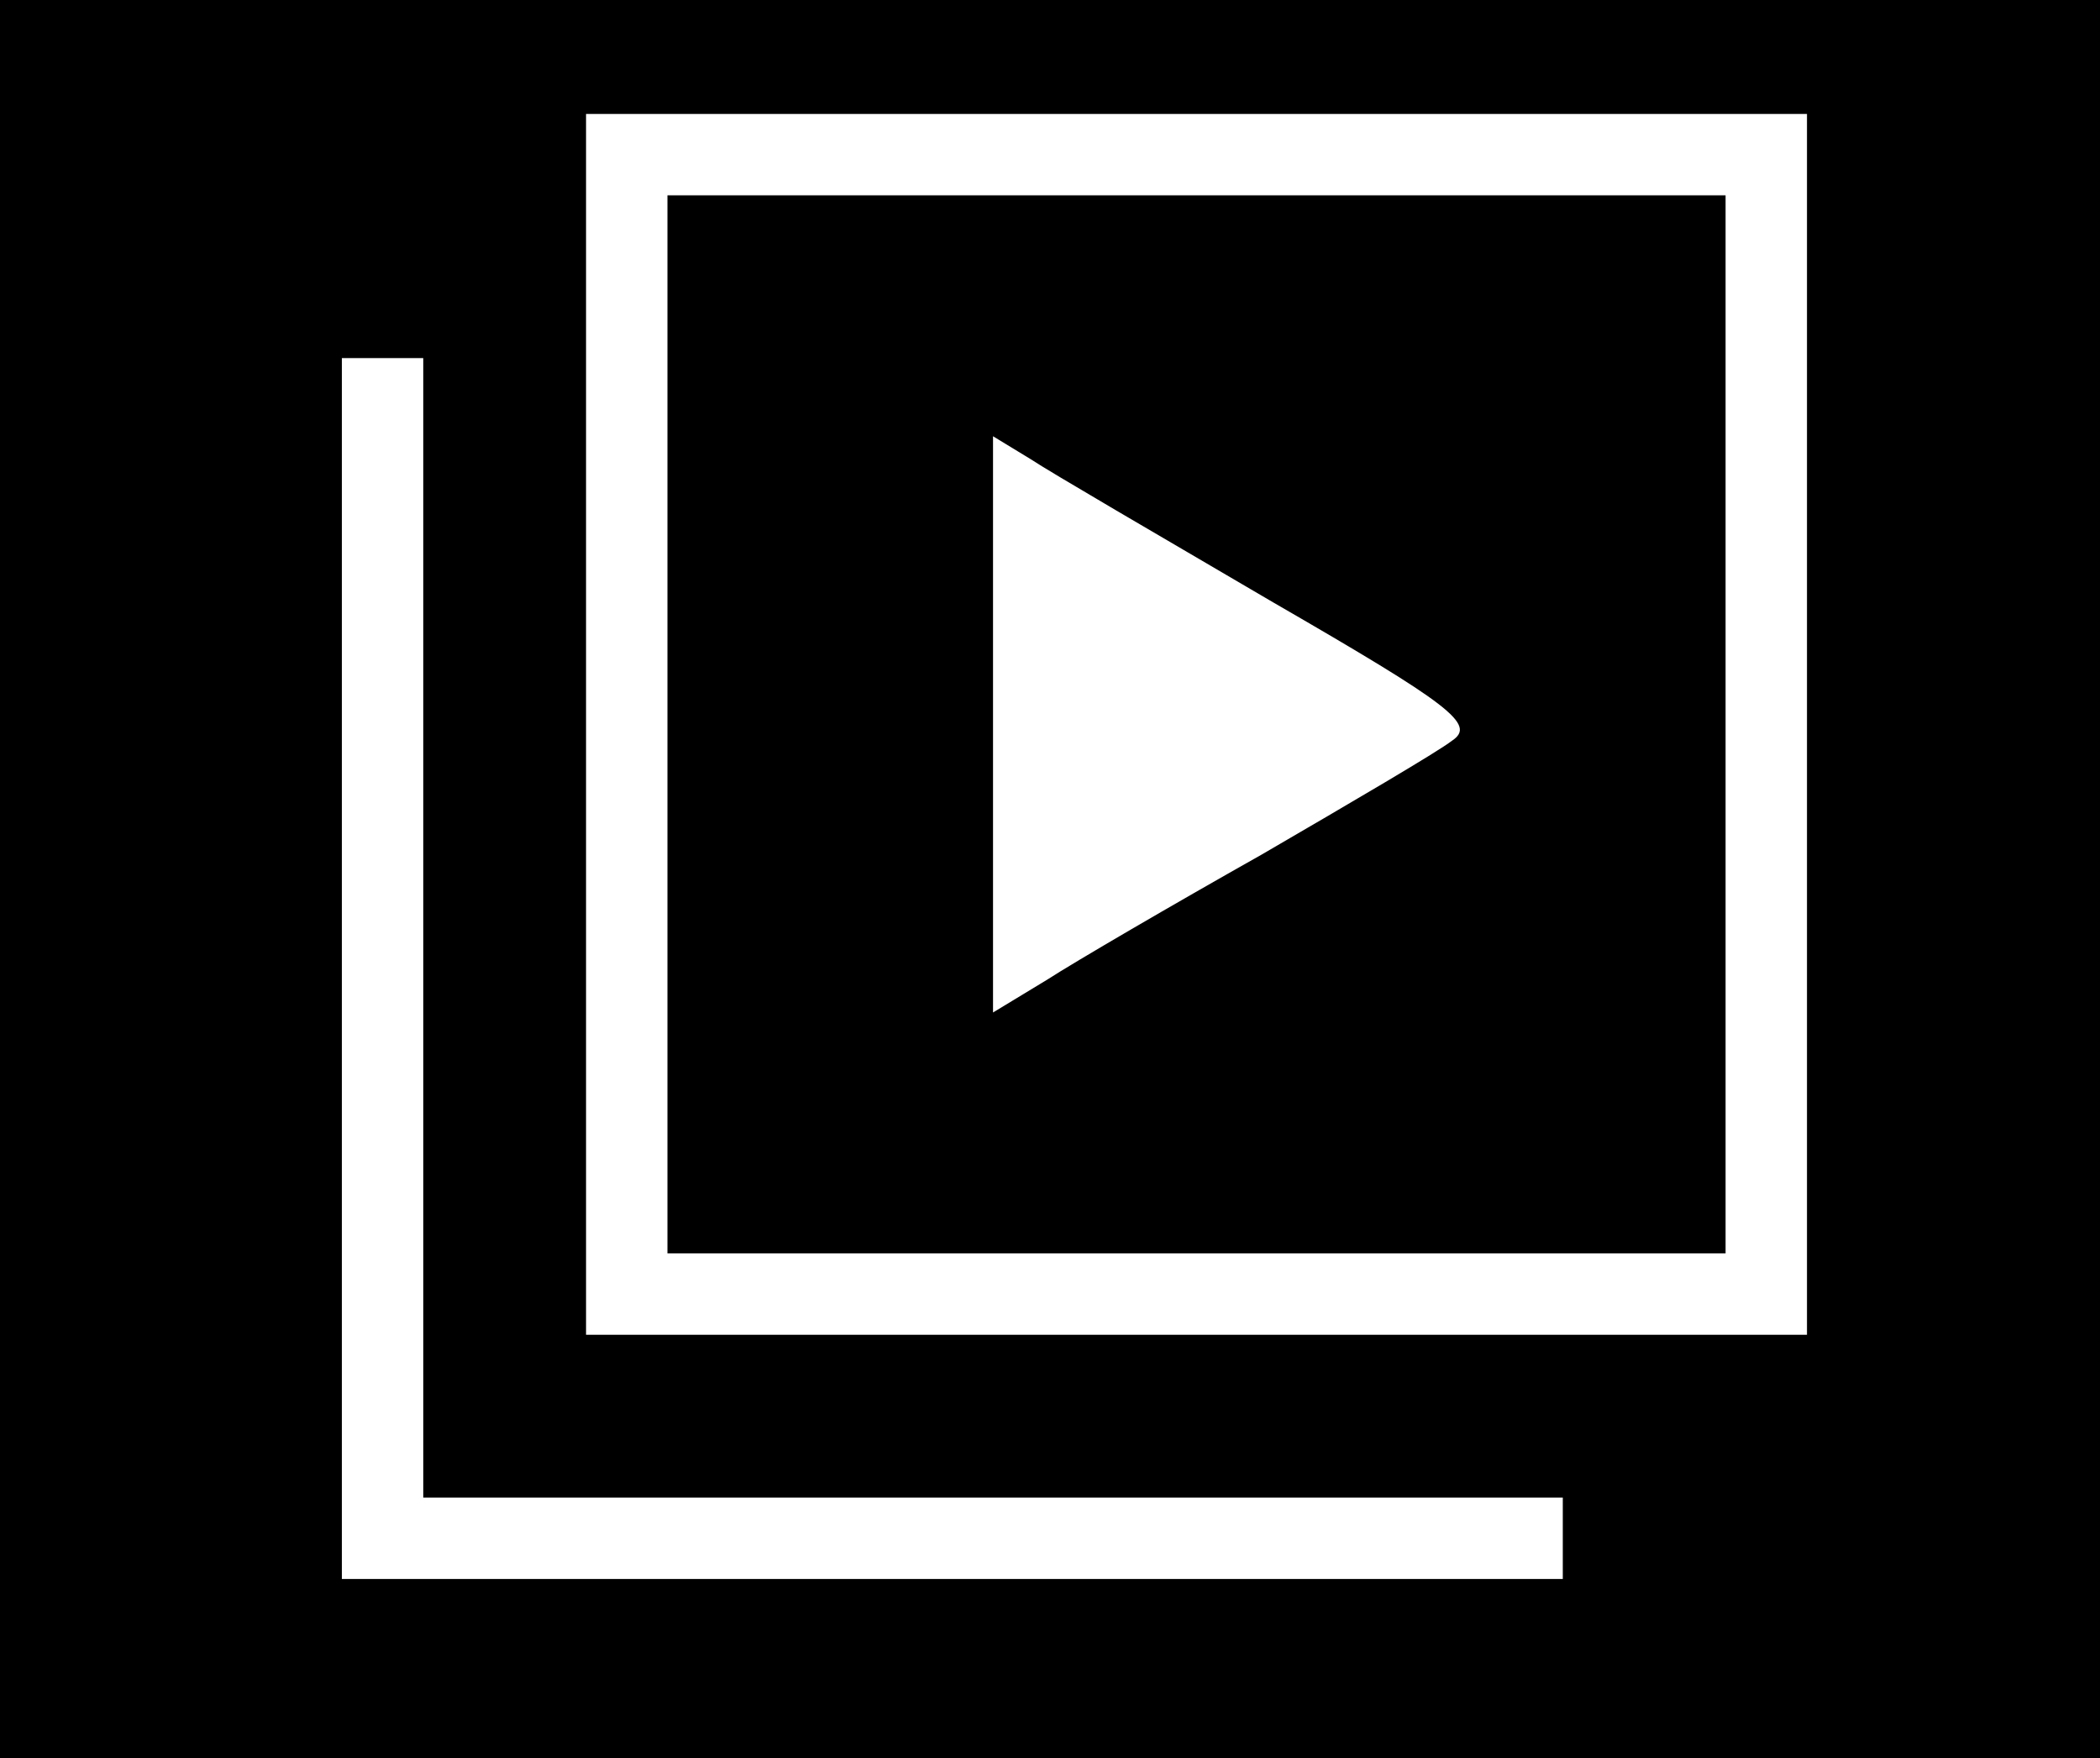<?xml version="1.0" standalone="no"?>
<!DOCTYPE svg PUBLIC "-//W3C//DTD SVG 20010904//EN"
 "http://www.w3.org/TR/2001/REC-SVG-20010904/DTD/svg10.dtd">
<svg version="1.0" xmlns="http://www.w3.org/2000/svg"
 width="129pt" height="108pt" viewBox="0 0 129 108"
 preserveAspectRatio="xMidYMid meet">
<g transform="translate(0,108) scale(0.1,-0.1)"
fill="#000000" stroke="none">
<path d="M0 540 l0 -540 645 0 645 0 0 540 0 540 -645 0 -645 0 0 -540z m1110
95 l0 -375 -375 0 -375 0 0 375 0 375 375 0 375 0 0 -375z m-850 -125 l0 -350
350 0 350 0 0 -25 0 -25 -375 0 -375 0 0 375 0 375 25 0 25 0 0 -350z"/>
<path d="M410 635 l0 -325 325 0 325 0 0 325 0 325 -325 0 -325 0 0 -325z
m372 75 c109 -63 125 -75 110 -85 -9 -7 -62 -38 -117 -70 -55 -31 -115 -66
-132 -77 l-33 -20 0 177 0 177 23 -14 c12 -8 79 -47 149 -88z"/>
</g>
</svg>
